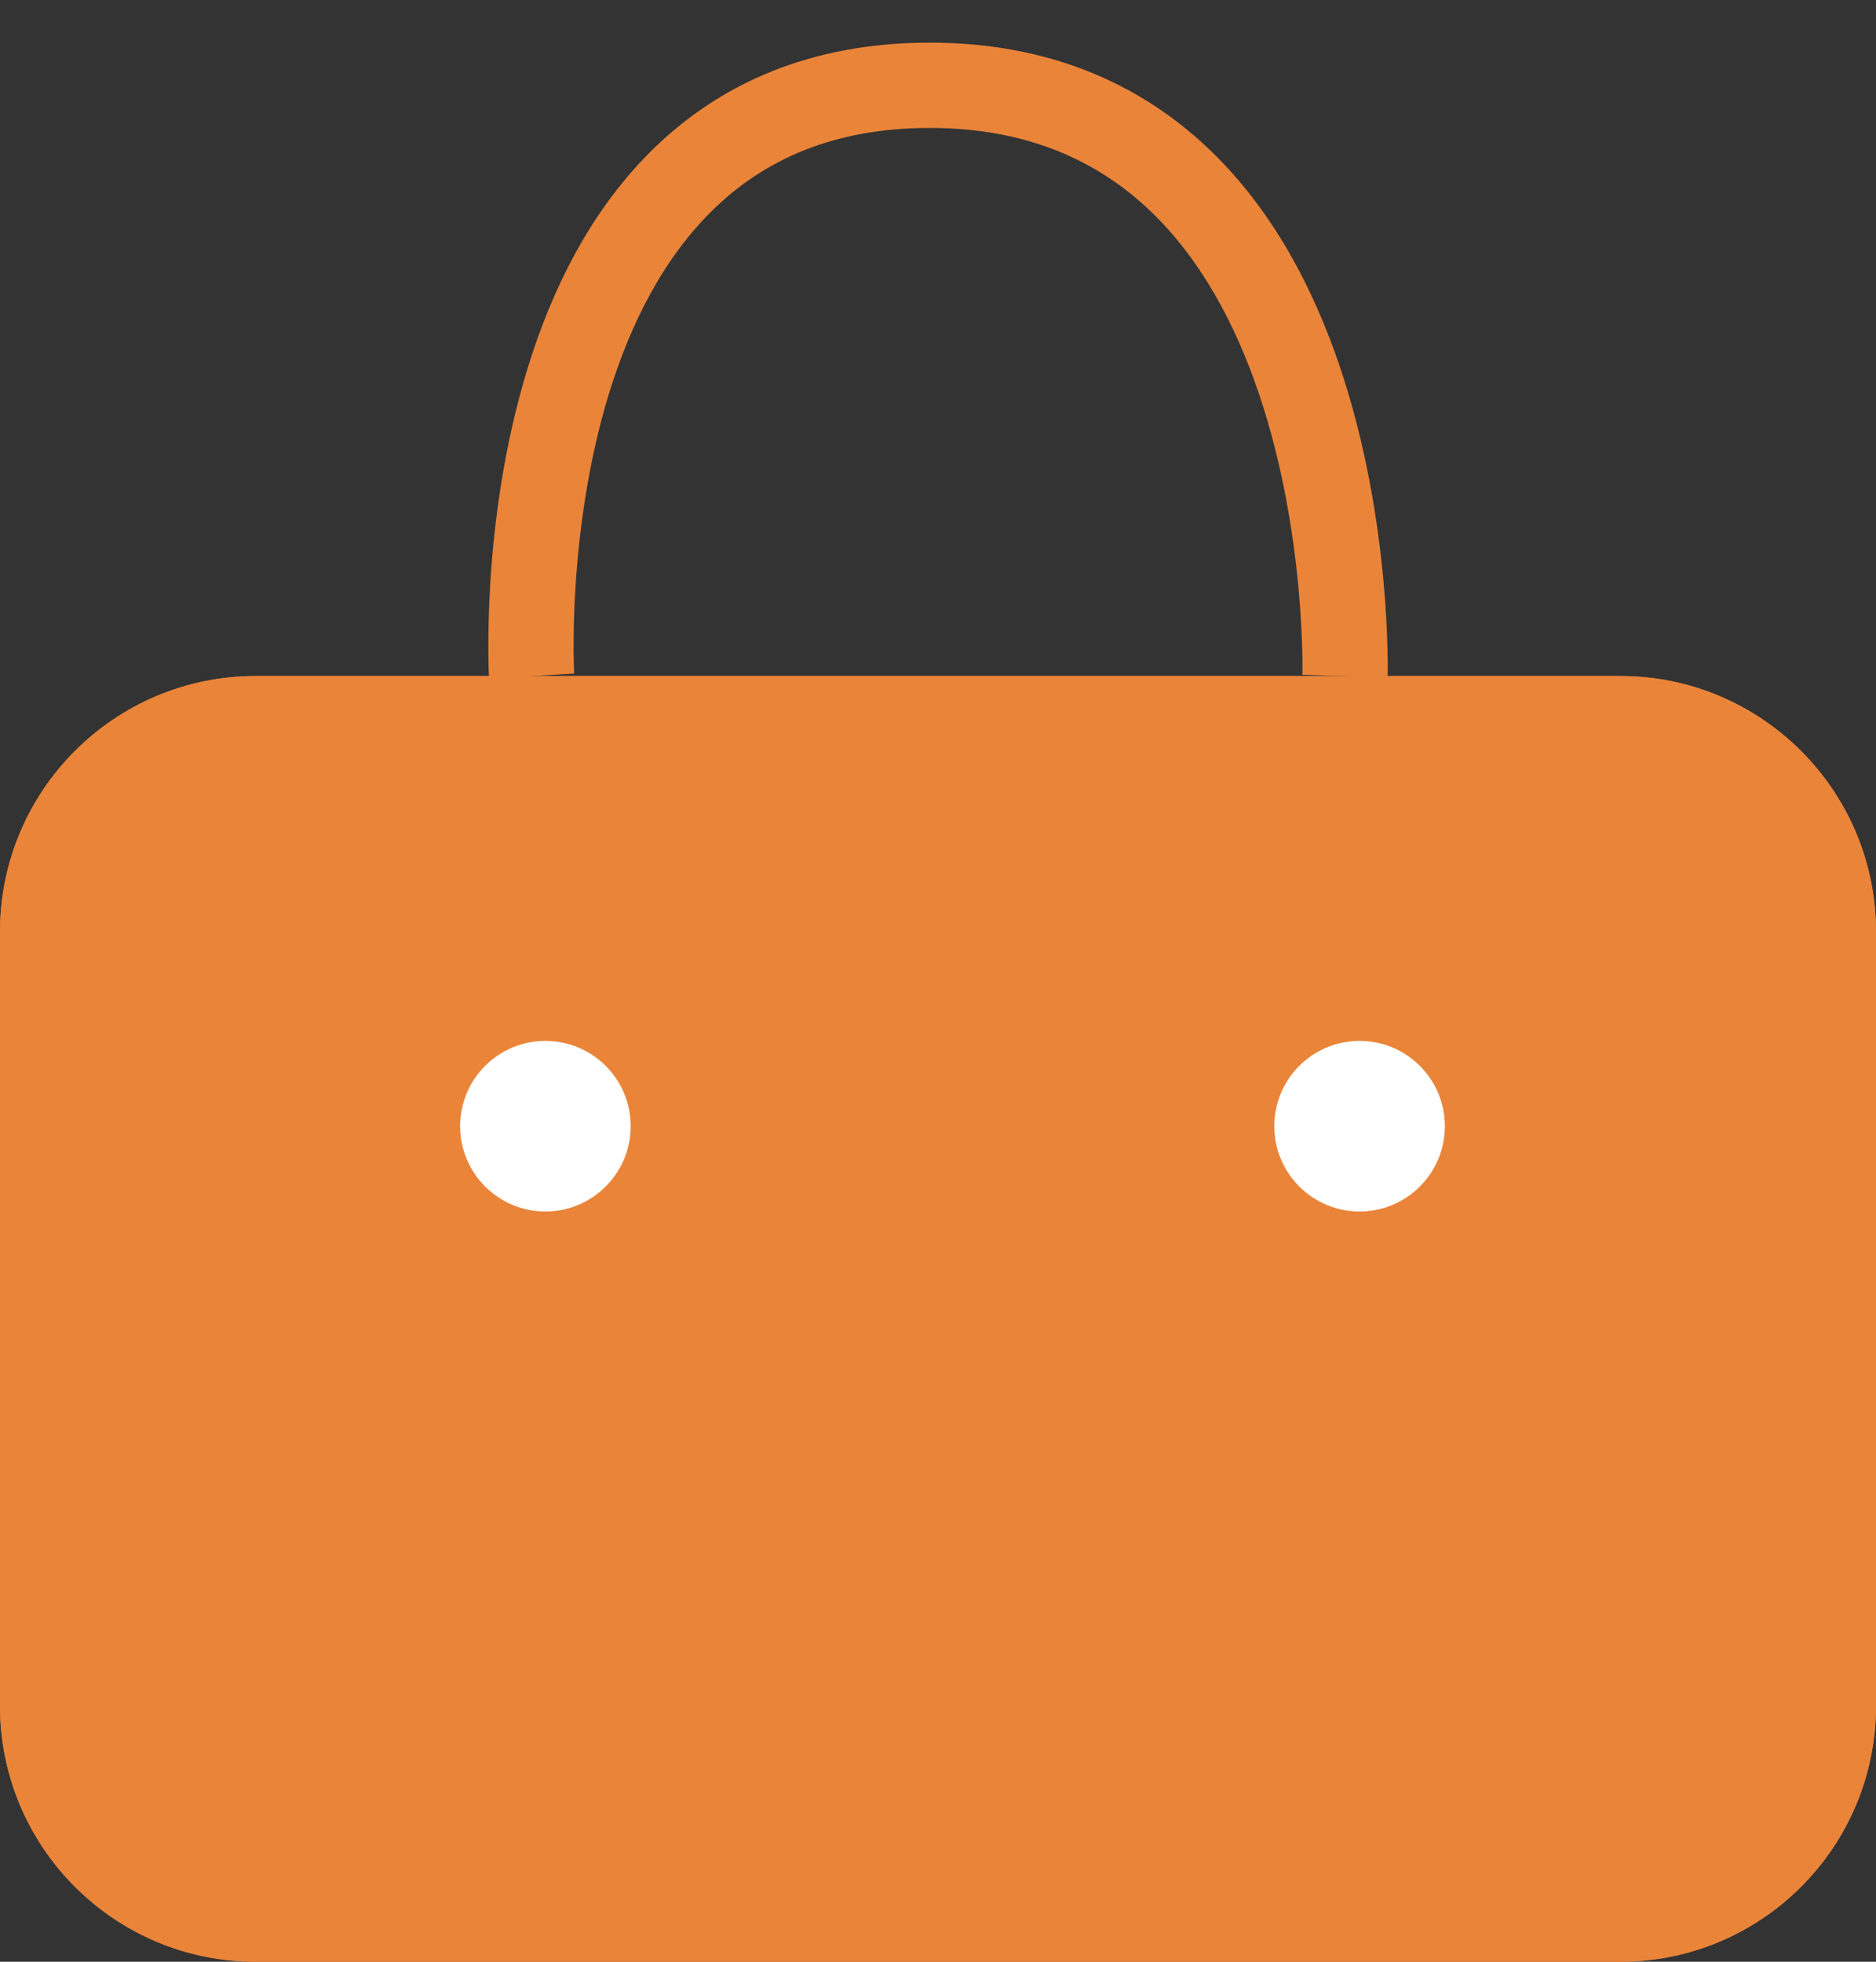 <svg width="22" height="23" viewBox="0 0 22 23" fill="none" xmlns="http://www.w3.org/2000/svg">
<rect x="0" y="0" width="22" height="23" fill="#333333" stroke="none"/>
<path fill-rule="evenodd" clip-rule="evenodd" d="M6.733 7.897C6.733 7.897 6.733 7.897 6.234 7.926C5.735 7.955 5.735 7.955 5.735 7.955L5.735 7.952L5.735 7.947L5.734 7.929C5.733 7.914 5.732 7.893 5.731 7.865C5.729 7.81 5.727 7.731 5.727 7.631C5.726 7.432 5.73 7.15 5.751 6.812C5.794 6.139 5.906 5.231 6.188 4.316C6.468 3.403 6.928 2.45 7.686 1.722C8.456 0.981 9.507 0.5 10.902 0.5C12.297 0.5 13.358 0.981 14.145 1.717C14.921 2.442 15.406 3.391 15.714 4.303C16.022 5.218 16.16 6.125 16.223 6.798C16.254 7.135 16.267 7.418 16.271 7.617C16.274 7.716 16.274 7.796 16.274 7.851C16.273 7.878 16.273 7.9 16.273 7.915L16.273 7.933L16.273 7.938L16.272 7.94C16.272 7.94 16.272 7.941 15.773 7.926C15.273 7.911 15.273 7.911 15.273 7.912L15.273 7.909L15.273 7.897C15.273 7.886 15.274 7.869 15.274 7.846C15.274 7.799 15.274 7.73 15.272 7.64C15.267 7.46 15.256 7.201 15.227 6.89C15.169 6.264 15.041 5.44 14.766 4.623C14.49 3.803 14.075 3.021 13.462 2.447C12.86 1.885 12.044 1.5 10.902 1.5C9.761 1.5 8.959 1.884 8.379 2.443C7.786 3.013 7.395 3.791 7.143 4.61C6.892 5.426 6.789 6.25 6.749 6.875C6.729 7.187 6.726 7.446 6.727 7.625C6.727 7.715 6.729 7.785 6.731 7.831C6.731 7.854 6.732 7.872 6.733 7.883L6.733 7.895L6.733 7.897Z" fill="#EA8439"/>
<path d="M0 10.926C0 9.269 1.343 7.926 3 7.926H19C20.657 7.926 22 9.269 22 10.926V20C22 21.657 20.657 23 19 23H3C1.343 23 0 21.657 0 20V10.926Z" fill="#EA8439"/>
<path fill-rule="evenodd" clip-rule="evenodd" d="M19 8.926H3C1.895 8.926 1 9.821 1 10.926V20C1 21.105 1.895 22 3 22H19C20.105 22 21 21.105 21 20V10.926C21 9.821 20.105 8.926 19 8.926ZM3 7.926C1.343 7.926 0 9.269 0 10.926V20C0 21.657 1.343 23 3 23H19C20.657 23 22 21.657 22 20V10.926C22 9.269 20.657 7.926 19 7.926H3Z" fill="#EA8439"/>
<path d="M7.396 13.204C7.396 13.756 6.948 14.204 6.396 14.204C5.844 14.204 5.396 13.756 5.396 13.204C5.396 12.651 5.844 12.204 6.396 12.204C6.948 12.204 7.396 12.651 7.396 13.204Z" fill="white"/>
<path d="M16.944 13.204C16.944 13.756 16.496 14.204 15.944 14.204C15.391 14.204 14.944 13.756 14.944 13.204C14.944 12.651 15.391 12.204 15.944 12.204C16.496 12.204 16.944 12.651 16.944 13.204Z" fill="white"/>
</svg>
